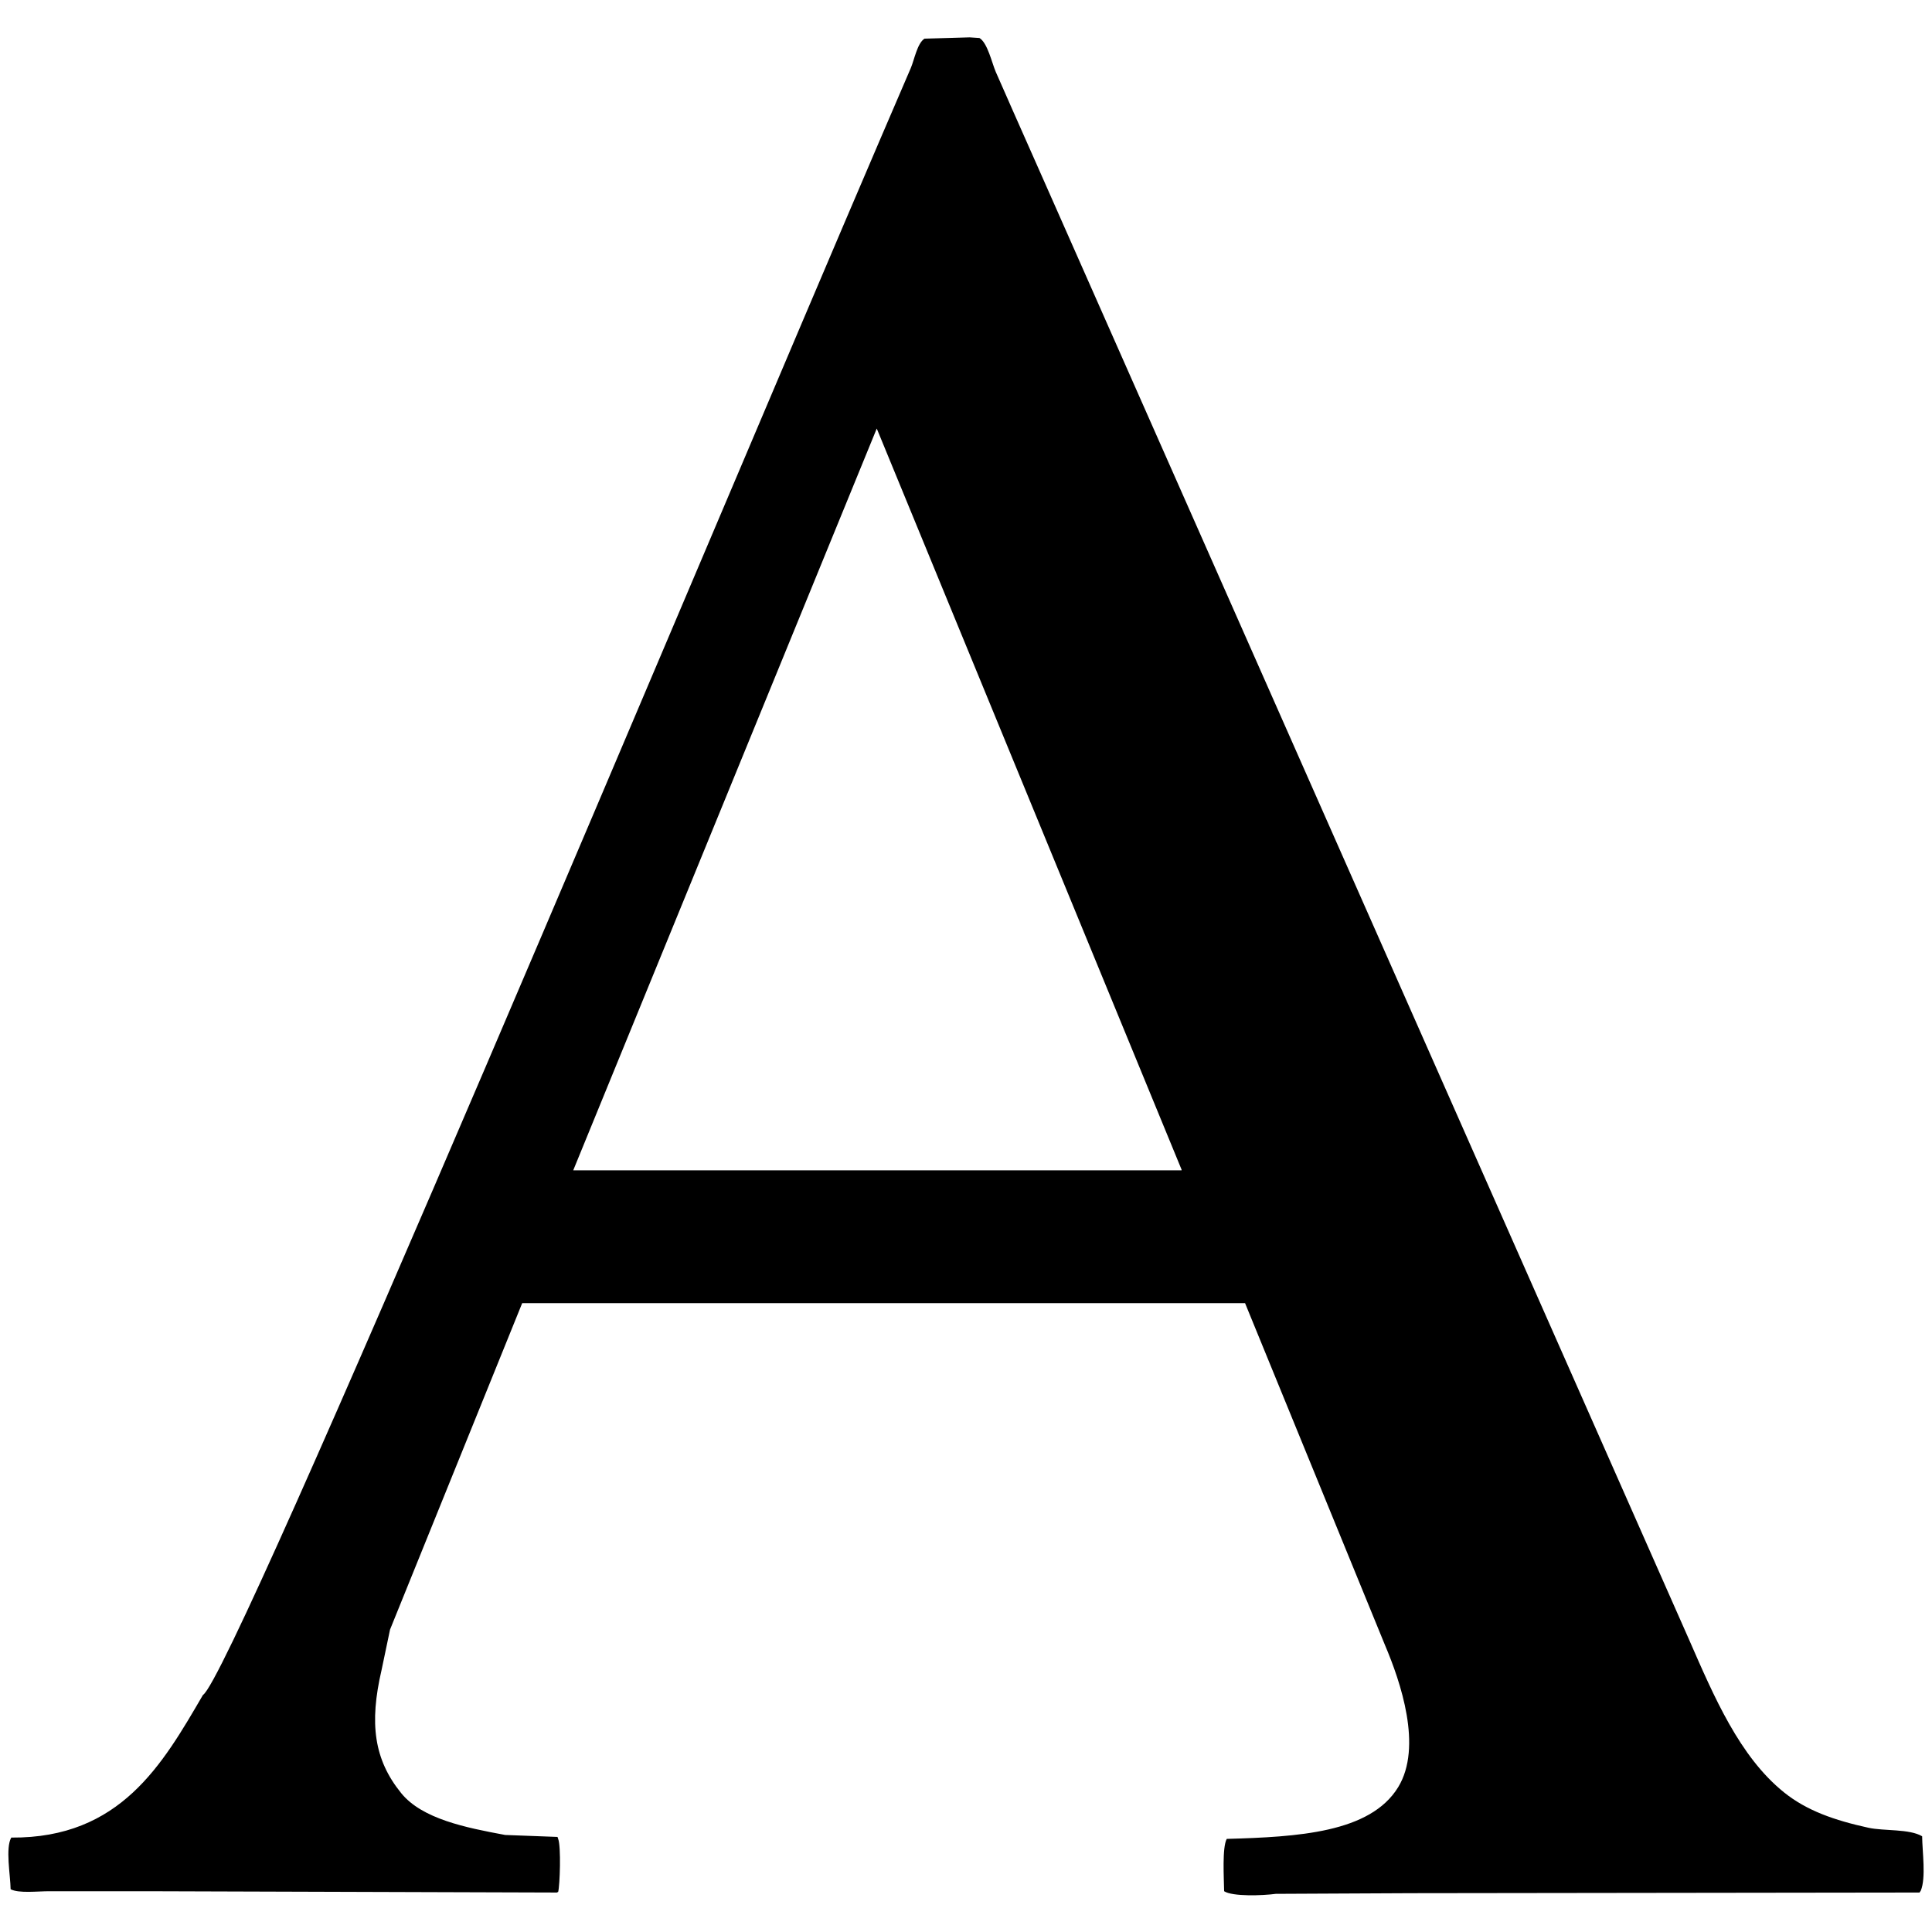 <svg id="V1" xmlns="http://www.w3.org/2000/svg" width="3000" height="3000" viewBox="0 0 3000 3000">
  <defs>
    <style>
      .cls-1 {
        fill-rule: evenodd;
      }
    </style>
  </defs>
  <path id="_58" data-name="58" class="cls-1" d="M1505.67,58l15.23,1.016c12.61,7.578,19.3,38.712,25.4,52.82q30.465,69.064,60.95,138.144c-259.93-588.337,797.22,1801.97,1015.8,2296.65,38.27,87.43,78.01,181.05,147.3,236.67,35.25,28.3,78.05,43.23,131.04,54.85,23.84,5.23,63.55,1.42,83.29,13.21,0.28,24.28,6.15,64.35-2.03,84.31-0.68,1.01-1.35,2.03-2.03,3.04l-789.28,1.02-210.28,1.02c-20.55,2.79-67.19,4.41-80.24-4.07-0.31-20.31-3.26-67.83,4.06-81.26,110.14-3.09,222.75-9.42,266.14-80.24,38.37-62.64,3.66-163.91-20.32-220.43q-108.675-265.59-217.38-531.24H810.854L605.66,2530.38q-6.6,31.485-13.2,62.97c-19.237,82.82-11.745,138.88,30.474,190.97,32.583,40.2,100.582,53.7,161.514,65.01q40.628,1.515,81.264,3.04c0.339,1.02.678,2.04,1.016,3.05,4.658,11.52,2.67,72.59,0,82.28-0.677.34-1.354,0.68-2.032,1.01q-318.423-1.005-636.911-2.03H76.424c-18.269,0-46.945,3.55-59.933-3.04-0.312-21.84-8.33-64.17,1.016-80.25,169.722,1.27,235.091-114.29,297.631-221.44C361.4,2604.09,1089.99,861.425,1367.52,214.428q23.355-54.337,46.72-108.687c5.46-12.71,10.11-38.818,21.34-45.709ZM1361.42,665.428Q1125.785,1241.311,890.087,1817.31h944.7v-1.02Q1598.12,1240.92,1361.42,665.428Z"/>
</svg>
